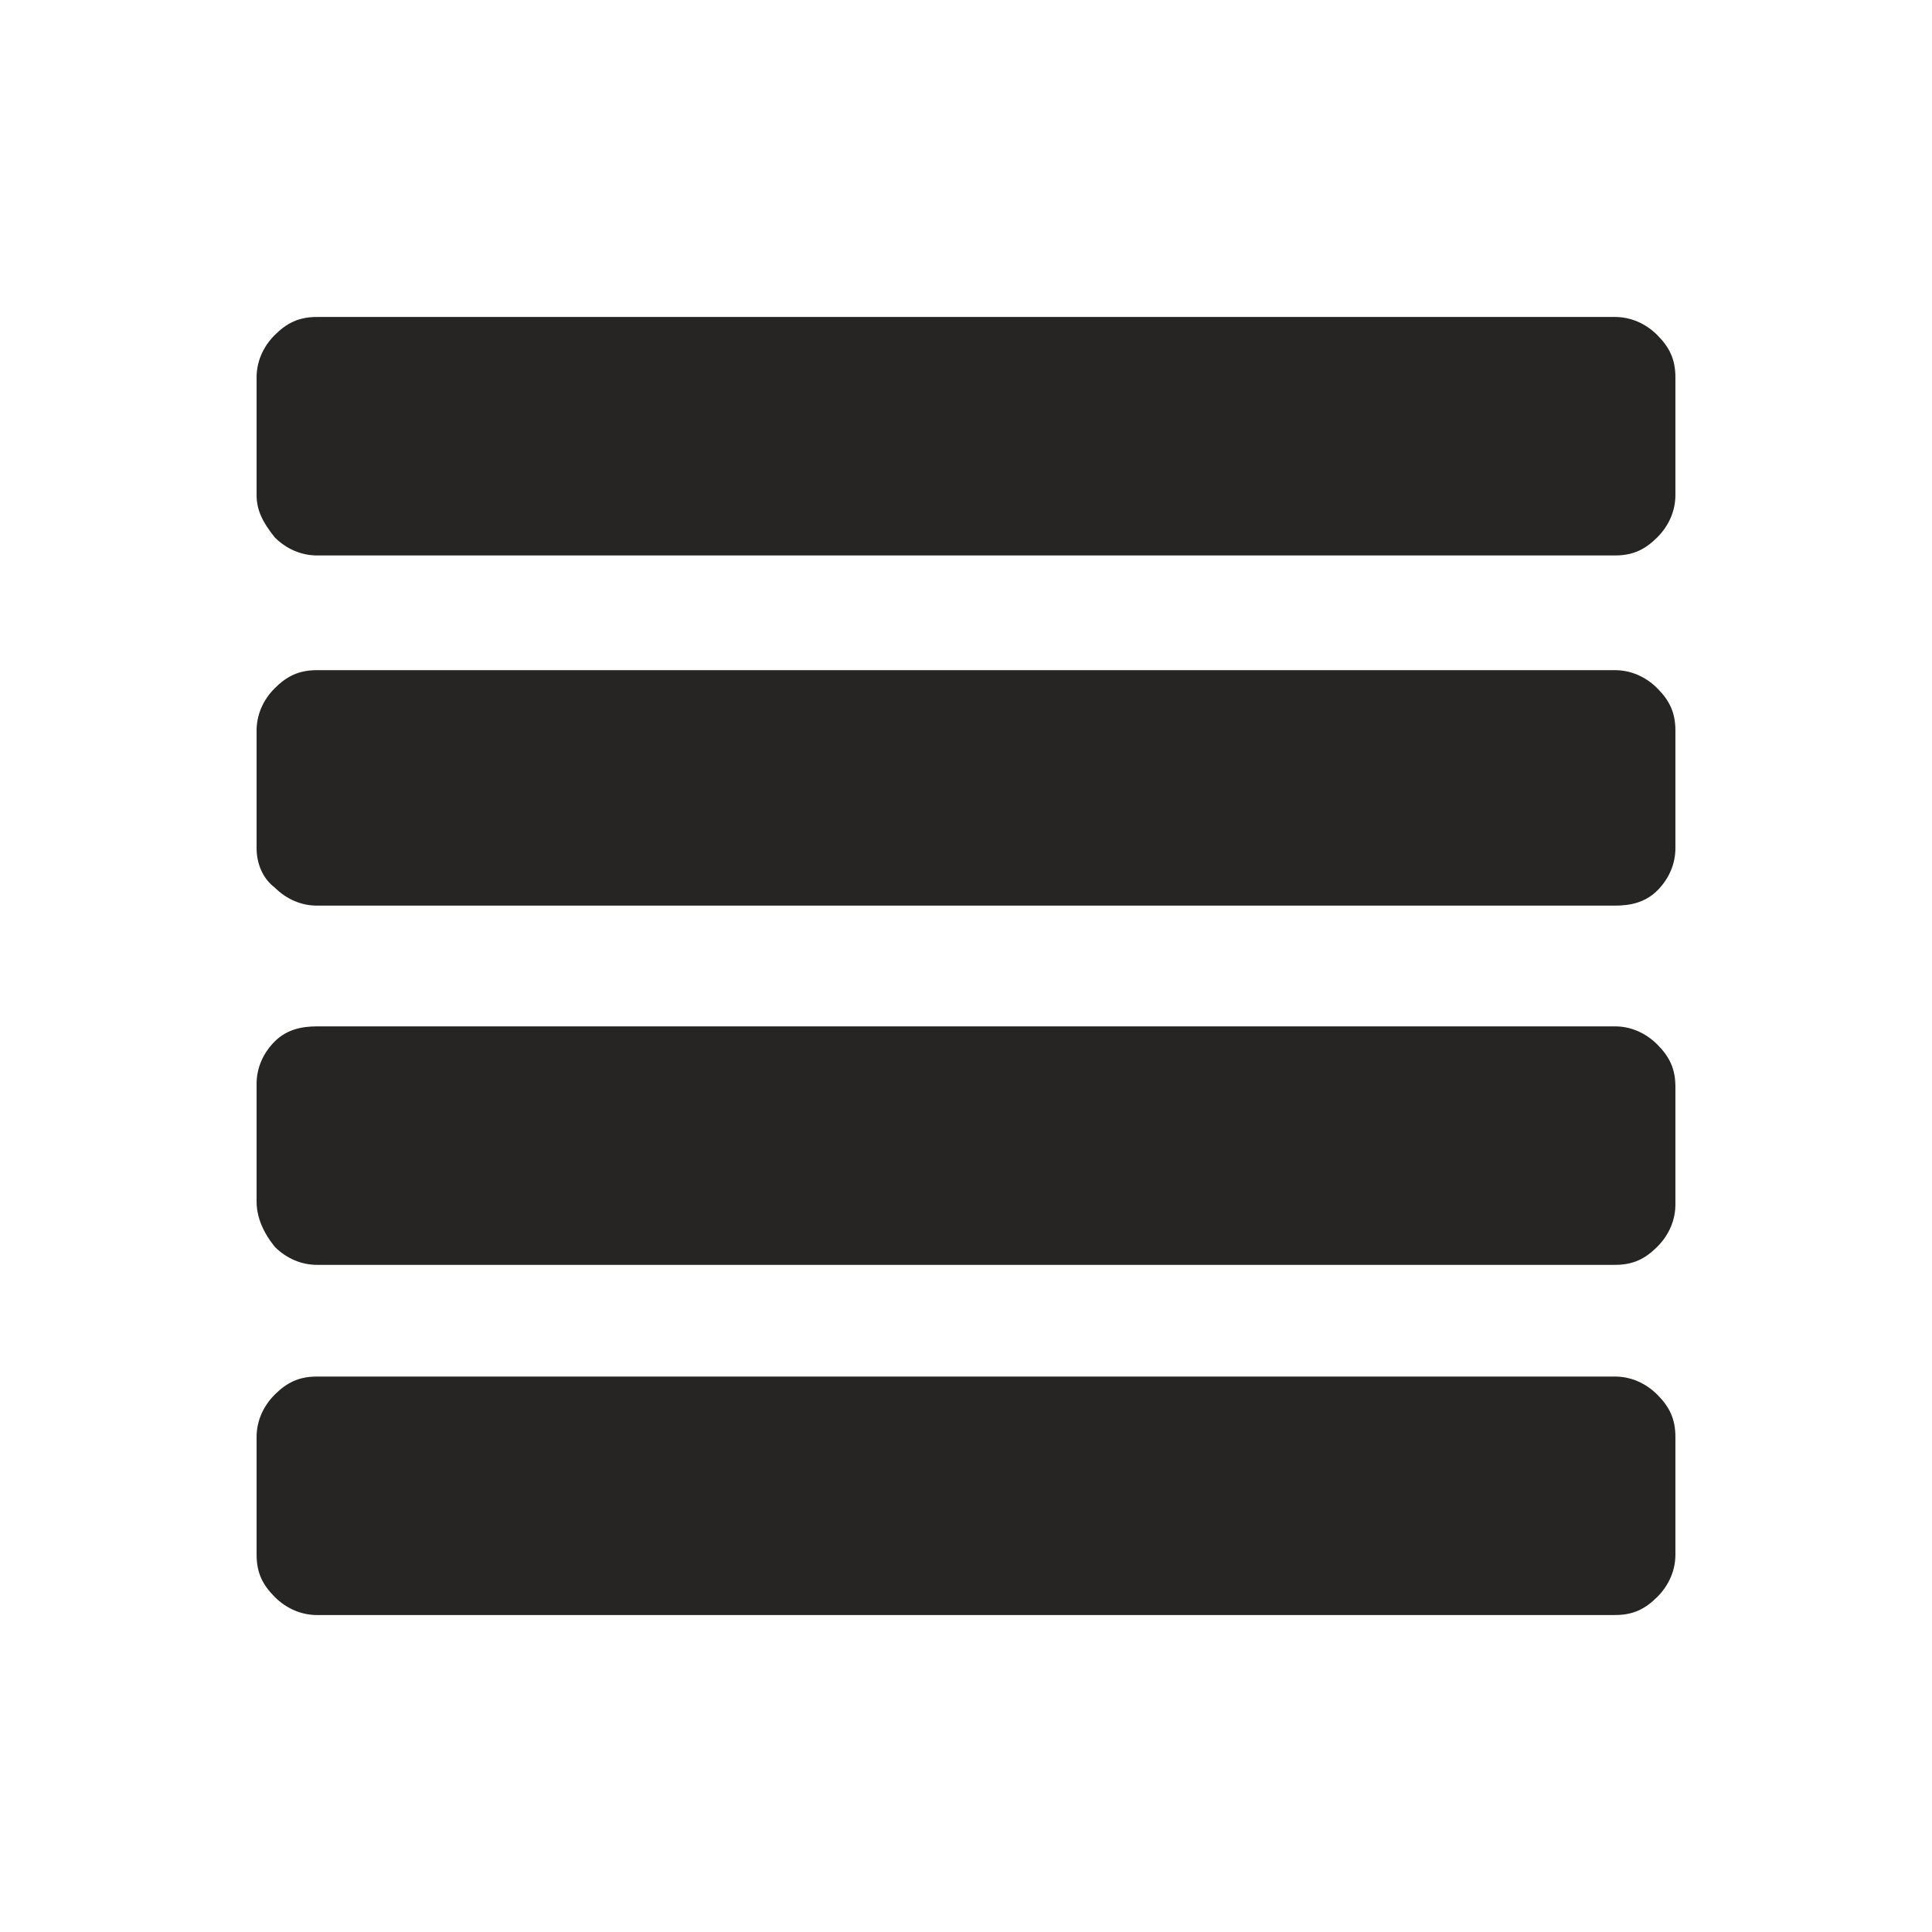 <?xml version="1.0" encoding="utf-8"?>
<!-- Generator: Adobe Illustrator 18.1.1, SVG Export Plug-In . SVG Version: 6.00 Build 0)  -->
<svg version="1.2" baseProfile="tiny" id="Capa_1" xmlns="http://www.w3.org/2000/svg" xmlns:xlink="http://www.w3.org/1999/xlink"
	 x="0px" y="0px" viewBox="0 0 64 64" xml:space="preserve">
<path fill="#272424" d="M8.5,16.4v-3.9c0-0.5,0.2-1,0.6-1.4c0.4-0.4,0.8-0.6,1.4-0.6h43c0.5,0,1,0.2,1.4,0.6
	c0.4,0.4,0.6,0.8,0.6,1.4v3.9c0,0.5-0.2,1-0.6,1.4c-0.4,0.4-0.8,0.6-1.4,0.6h-43c-0.5,0-1-0.2-1.4-0.6C8.7,17.3,8.5,16.9,8.5,16.4z
	 M8.5,28.1v-3.9c0-0.5,0.2-1,0.6-1.4c0.4-0.4,0.8-0.6,1.4-0.6h43c0.5,0,1,0.2,1.4,0.6c0.4,0.4,0.6,0.8,0.6,1.4v3.9
	c0,0.5-0.2,1-0.6,1.4C54.5,29.9,54,30,53.5,30h-43c-0.5,0-1-0.2-1.4-0.6C8.7,29.1,8.5,28.6,8.5,28.1z M8.5,39.8v-3.9
	c0-0.5,0.2-1,0.6-1.4C9.5,34.1,10,34,10.5,34h43c0.5,0,1,0.2,1.4,0.6c0.4,0.4,0.6,0.8,0.6,1.4v3.9c0,0.5-0.2,1-0.6,1.4
	c-0.4,0.4-0.8,0.6-1.4,0.6h-43c-0.5,0-1-0.2-1.4-0.6C8.7,40.8,8.5,40.3,8.5,39.8z M8.5,51.5v-3.9c0-0.5,0.2-1,0.6-1.4
	c0.4-0.4,0.8-0.6,1.4-0.6h43c0.5,0,1,0.2,1.4,0.6c0.4,0.4,0.6,0.8,0.6,1.4v3.9c0,0.5-0.2,1-0.6,1.4c-0.4,0.4-0.8,0.6-1.4,0.6h-43
	c-0.5,0-1-0.2-1.4-0.6C8.7,52.5,8.5,52.1,8.5,51.5z"/>
</svg>
